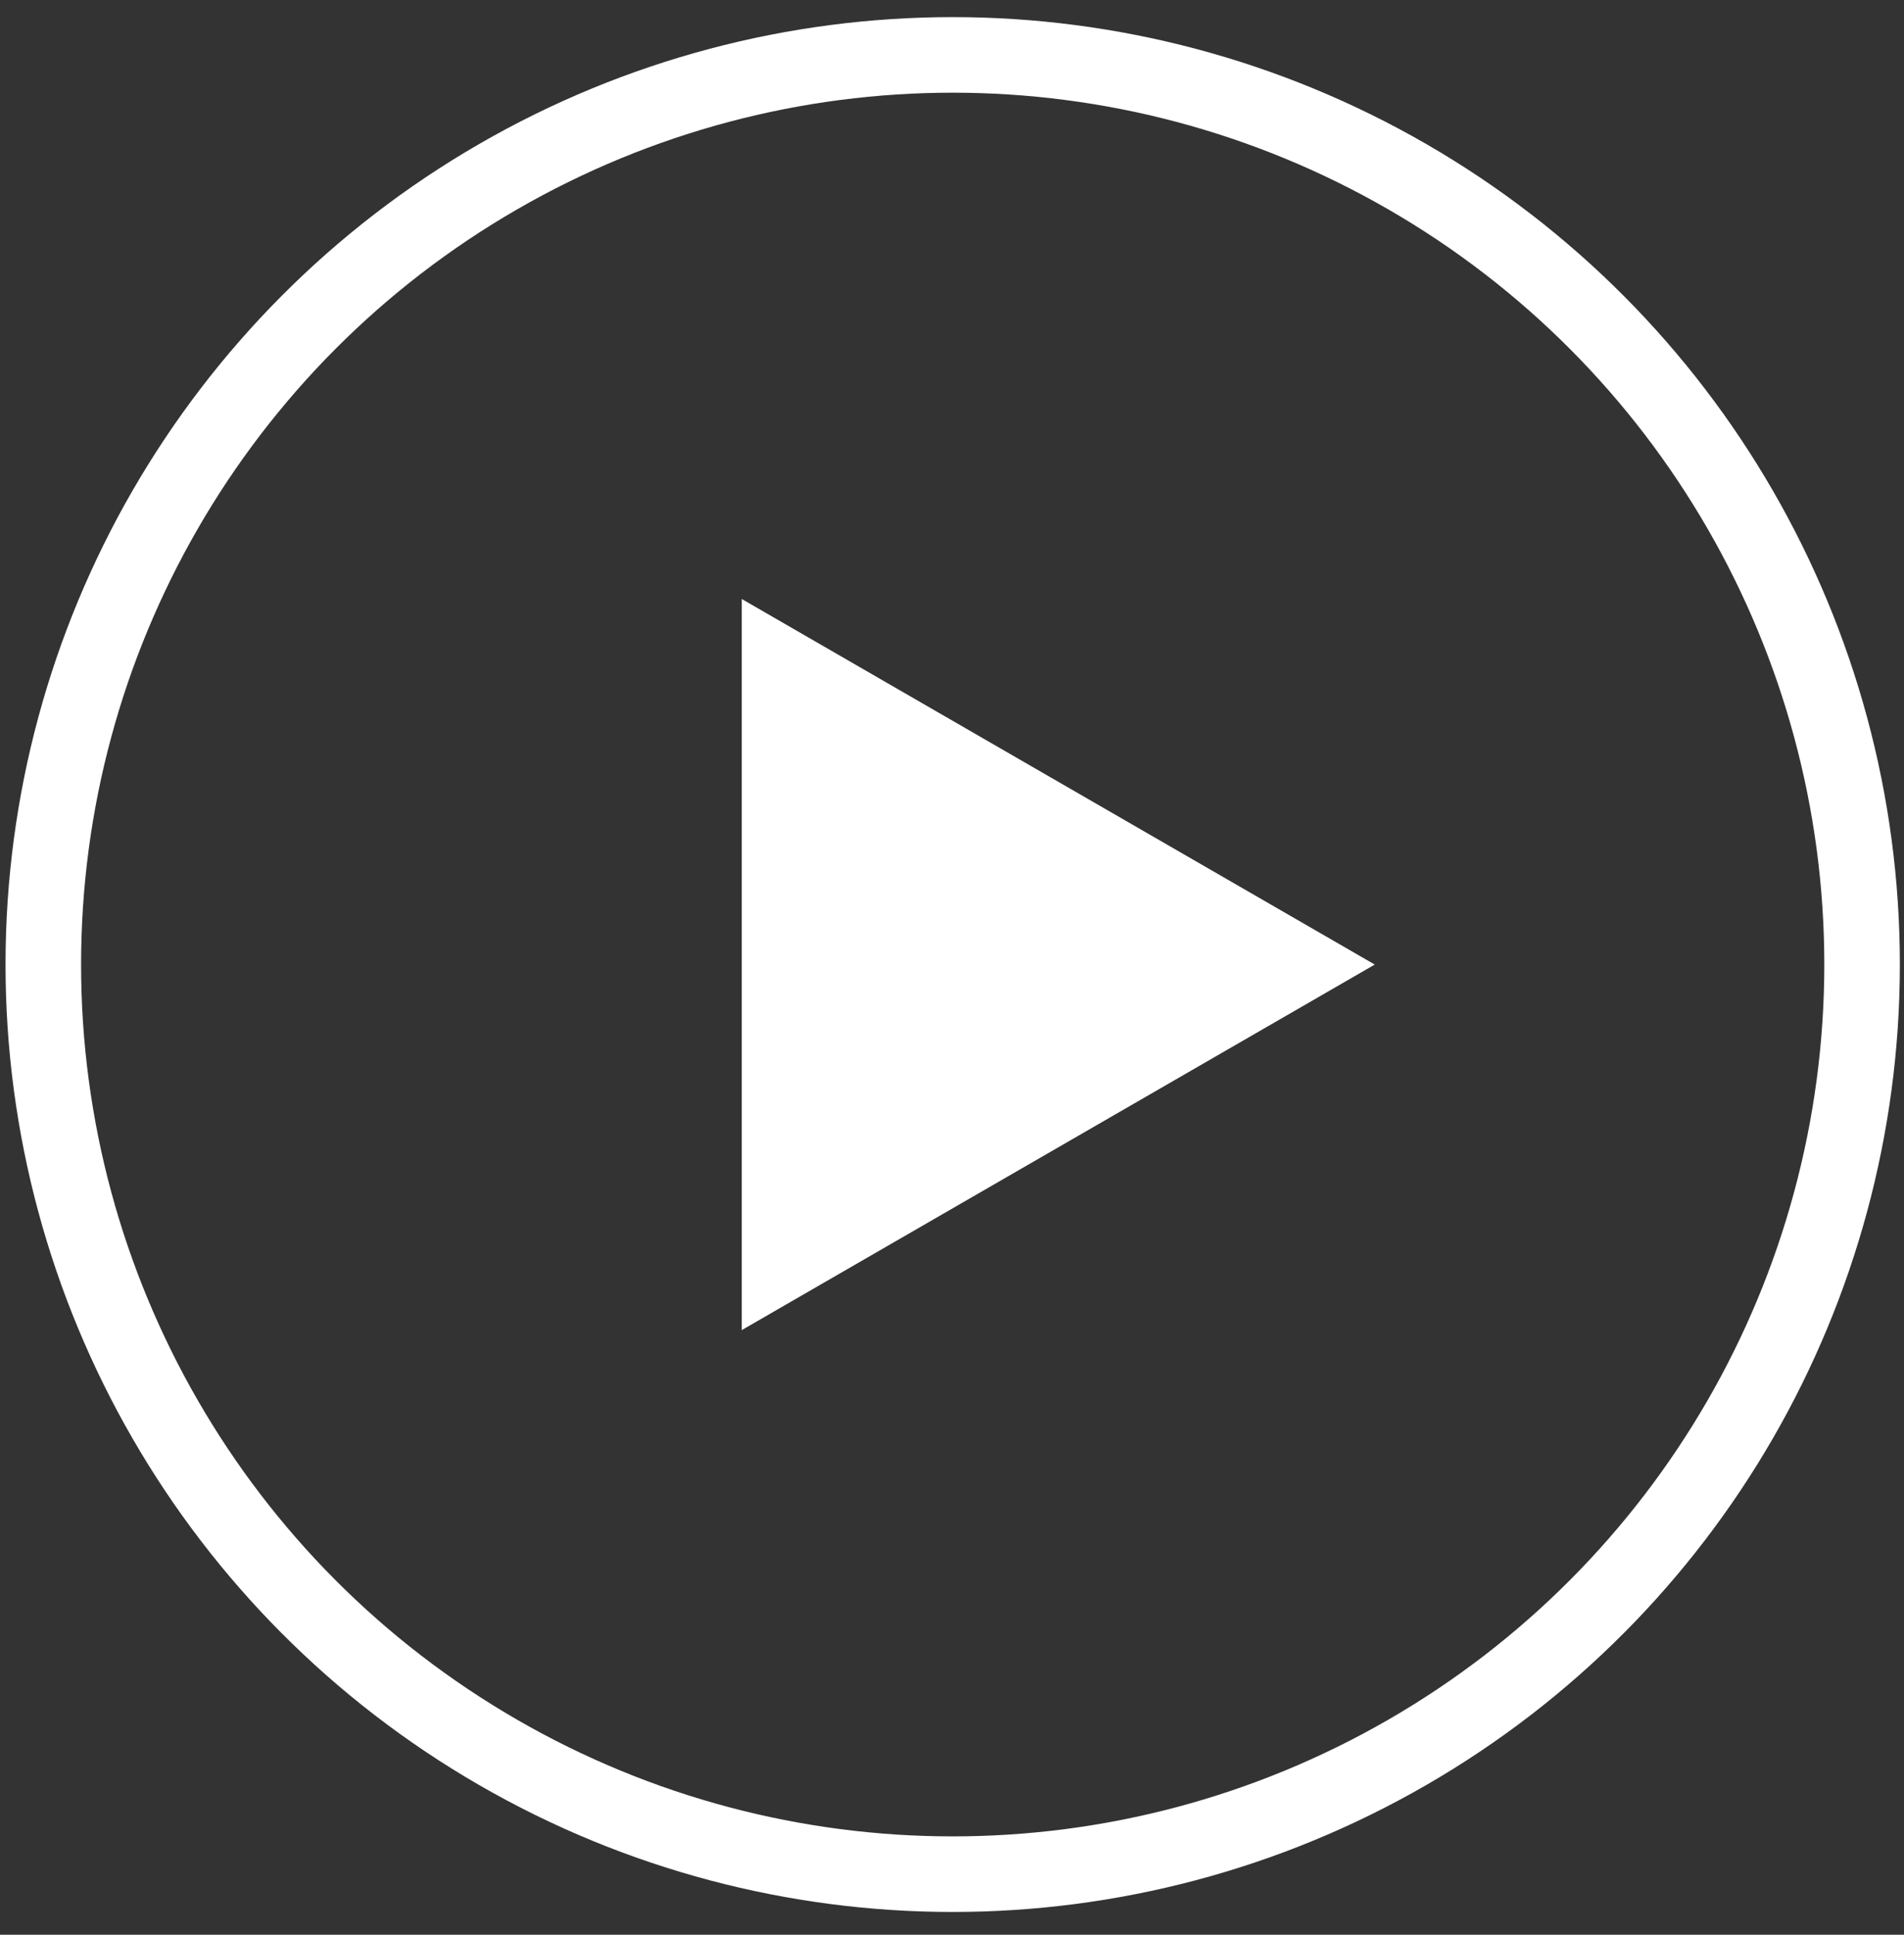 <svg width="63" height="64" viewBox="0 0 63 64" fill="none" xmlns="http://www.w3.org/2000/svg">
<rect x="0" y="0" width="63" height="64" fill="#333333" stroke="none"/>
<circle cx="31.523" cy="31.906" r="30.09" stroke="white" stroke-width="2.5"/>
<path d="M45.488 31.907L24.543 43.999L24.543 19.814L45.488 31.907Z" fill="white"/>
</svg>
